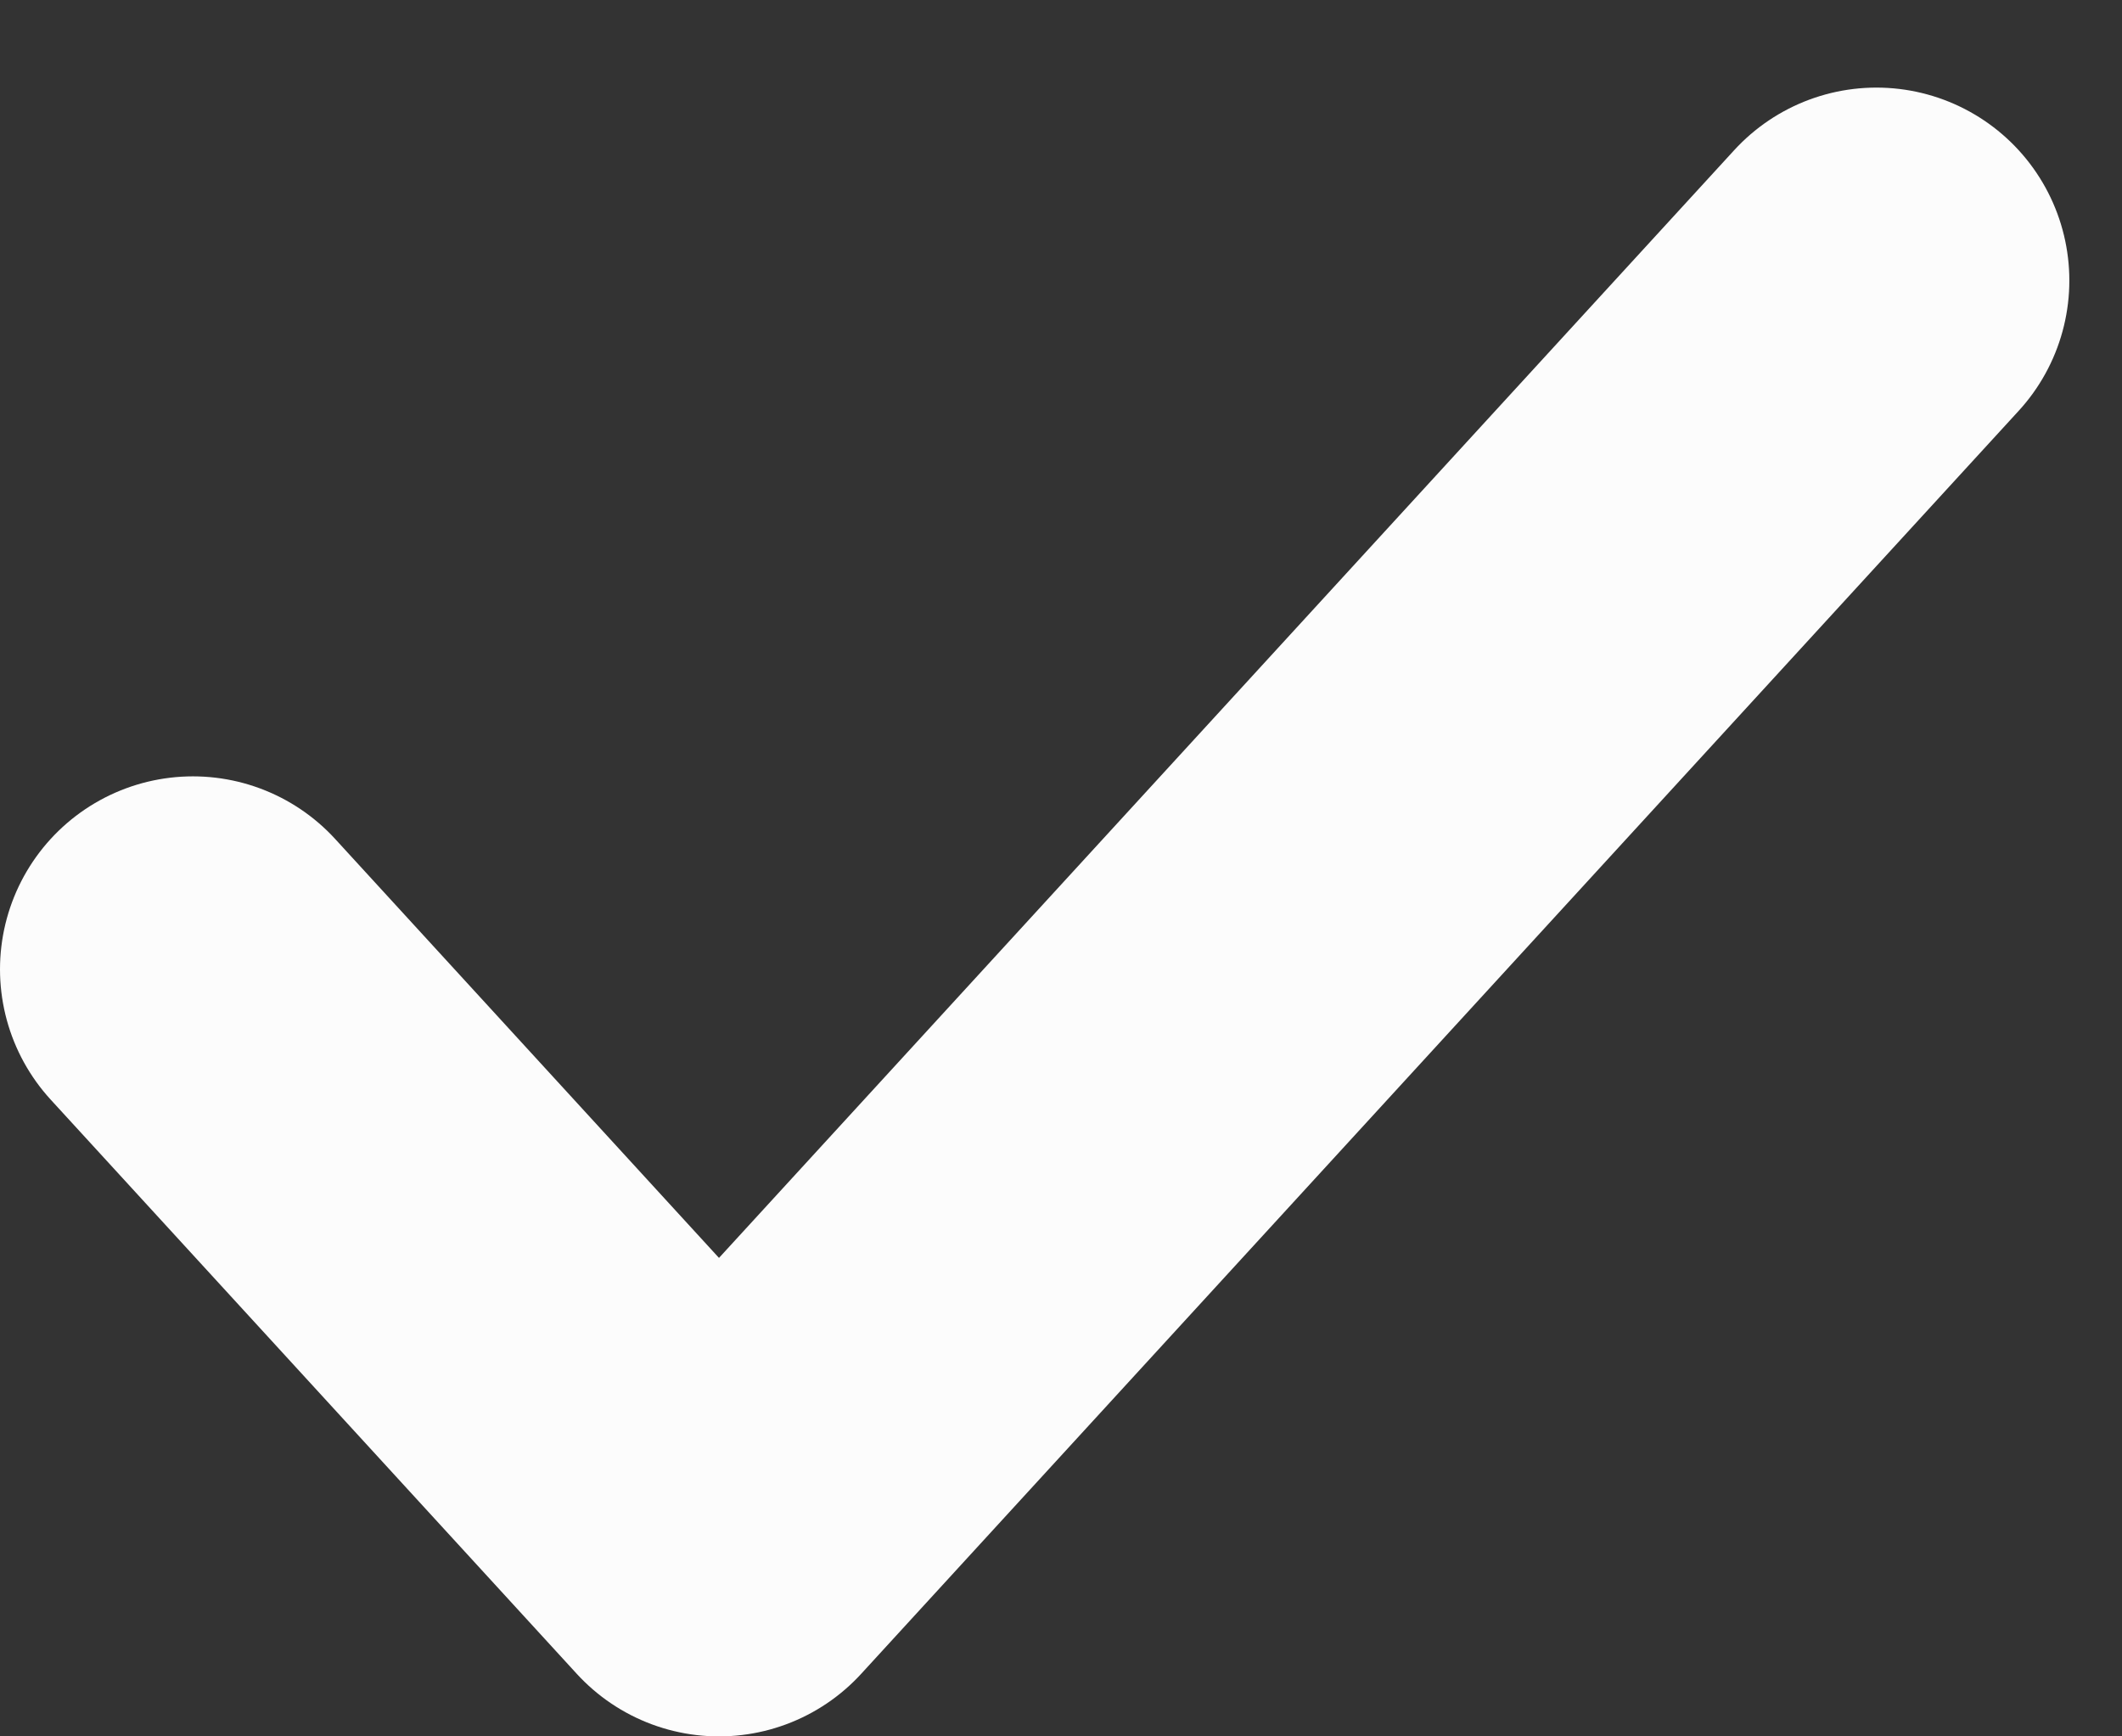 <svg width="11" height="9" viewBox="0 0 11 9" fill="none" xmlns="http://www.w3.org/2000/svg">
<rect x="0" y="0" width="11" height="9" fill="#333333" stroke="none"/>
<path d="M9.727 1.454L3.727 8L1 5.024" stroke="#FCFCFC" stroke-width="2" stroke-linecap="round" stroke-linejoin="round"/>
</svg>

